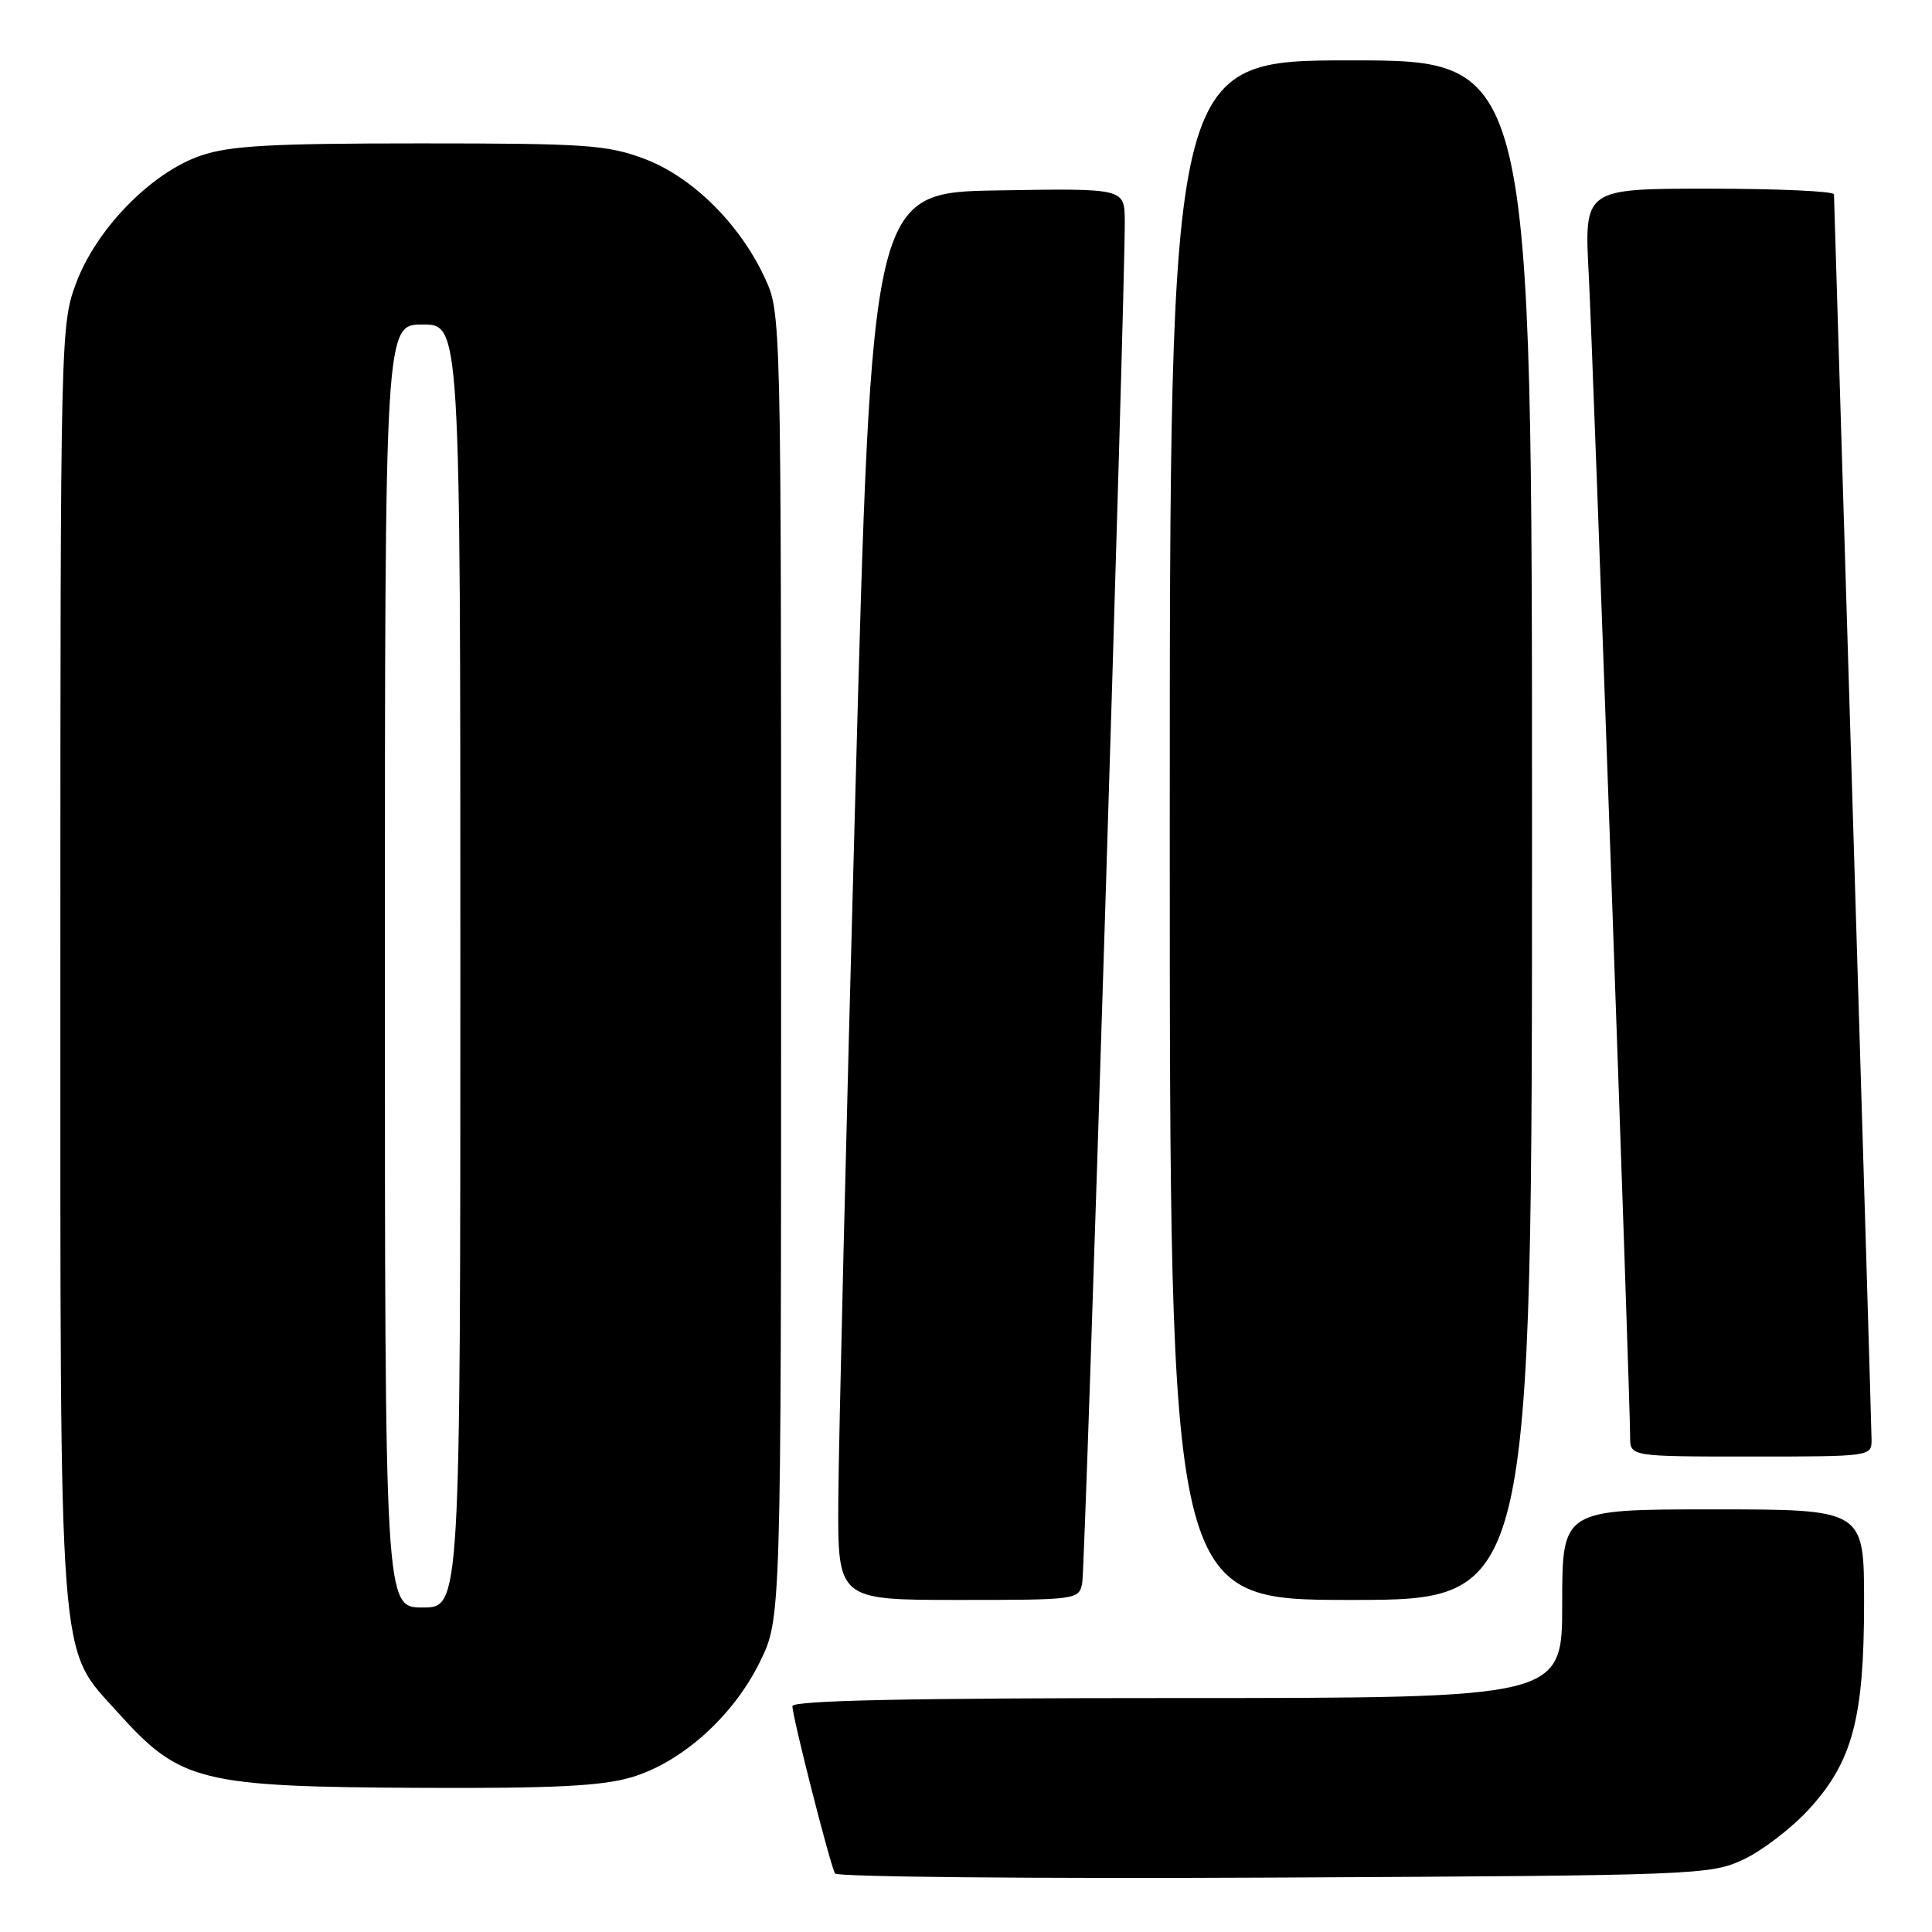<?xml version="1.0" encoding="UTF-8" standalone="no"?>
<!DOCTYPE svg PUBLIC "-//W3C//DTD SVG 1.1//EN" "http://www.w3.org/Graphics/SVG/1.1/DTD/svg11.dtd" >
<svg xmlns="http://www.w3.org/2000/svg" xmlns:xlink="http://www.w3.org/1999/xlink" version="1.1" viewBox="0 0 256 256">
 <g >
 <path fill="currentColor"
d=" M 231.00 246.40 C 233.47 245.25 237.38 242.26 239.68 239.75 C 245.46 233.45 247.00 227.69 247.00 212.32 C 247.00 200.00 247.00 200.00 227.00 200.00 C 207.00 200.00 207.00 200.00 207.00 212.50 C 207.00 225.00 207.00 225.00 156.00 225.00 C 120.48 225.00 105.00 225.32 105.00 226.07 C 105.00 227.53 110.02 247.22 110.65 248.25 C 110.93 248.70 137.12 248.95 168.83 248.79 C 224.96 248.51 226.62 248.44 231.00 246.40 Z  M 83.67 235.50 C 90.35 233.52 97.17 227.39 100.69 220.21 C 103.50 214.50 103.50 214.50 103.50 128.00 C 103.50 41.50 103.50 41.50 101.34 36.82 C 98.03 29.66 91.70 23.41 85.37 21.04 C 80.44 19.19 77.62 19.00 55.64 19.00 C 35.89 19.00 30.47 19.30 26.61 20.62 C 20.08 22.84 12.78 30.30 10.09 37.50 C 8.03 42.99 8.00 44.36 8.00 127.36 C 8.00 222.70 7.64 218.05 15.64 226.94 C 23.90 236.13 26.49 236.77 56.07 236.90 C 73.42 236.98 79.80 236.65 83.67 235.50 Z  M 143.40 209.75 C 143.82 207.60 149.11 38.06 149.04 29.23 C 149.00 24.95 149.00 24.95 132.25 25.23 C 115.50 25.50 115.50 25.50 113.33 105.50 C 112.13 149.50 111.12 191.46 111.08 198.75 C 111.00 212.00 111.00 212.00 126.98 212.00 C 142.76 212.00 142.97 211.97 143.40 209.75 Z  M 203.00 110.00 C 203.00 8.00 203.00 8.00 179.00 8.00 C 155.00 8.00 155.00 8.00 155.00 110.00 C 155.00 212.00 155.00 212.00 179.00 212.00 C 203.00 212.00 203.00 212.00 203.00 110.00 Z  M 247.99 190.75 C 247.98 189.51 246.86 152.05 245.50 107.50 C 244.14 62.95 243.02 26.16 243.01 25.75 C 243.01 25.34 235.56 25.00 226.46 25.00 C 209.92 25.00 209.92 25.00 210.51 36.25 C 211.09 47.16 216.00 185.15 216.00 190.40 C 216.00 193.00 216.00 193.00 232.00 193.00 C 247.93 193.00 248.00 192.99 247.99 190.75 Z  M 51.00 128.00 C 51.00 43.00 51.00 43.00 56.00 43.00 C 61.00 43.00 61.00 43.00 61.00 128.00 C 61.00 213.00 61.00 213.00 56.00 213.00 C 51.00 213.00 51.00 213.00 51.00 128.00 Z "/>
</g>
</svg>